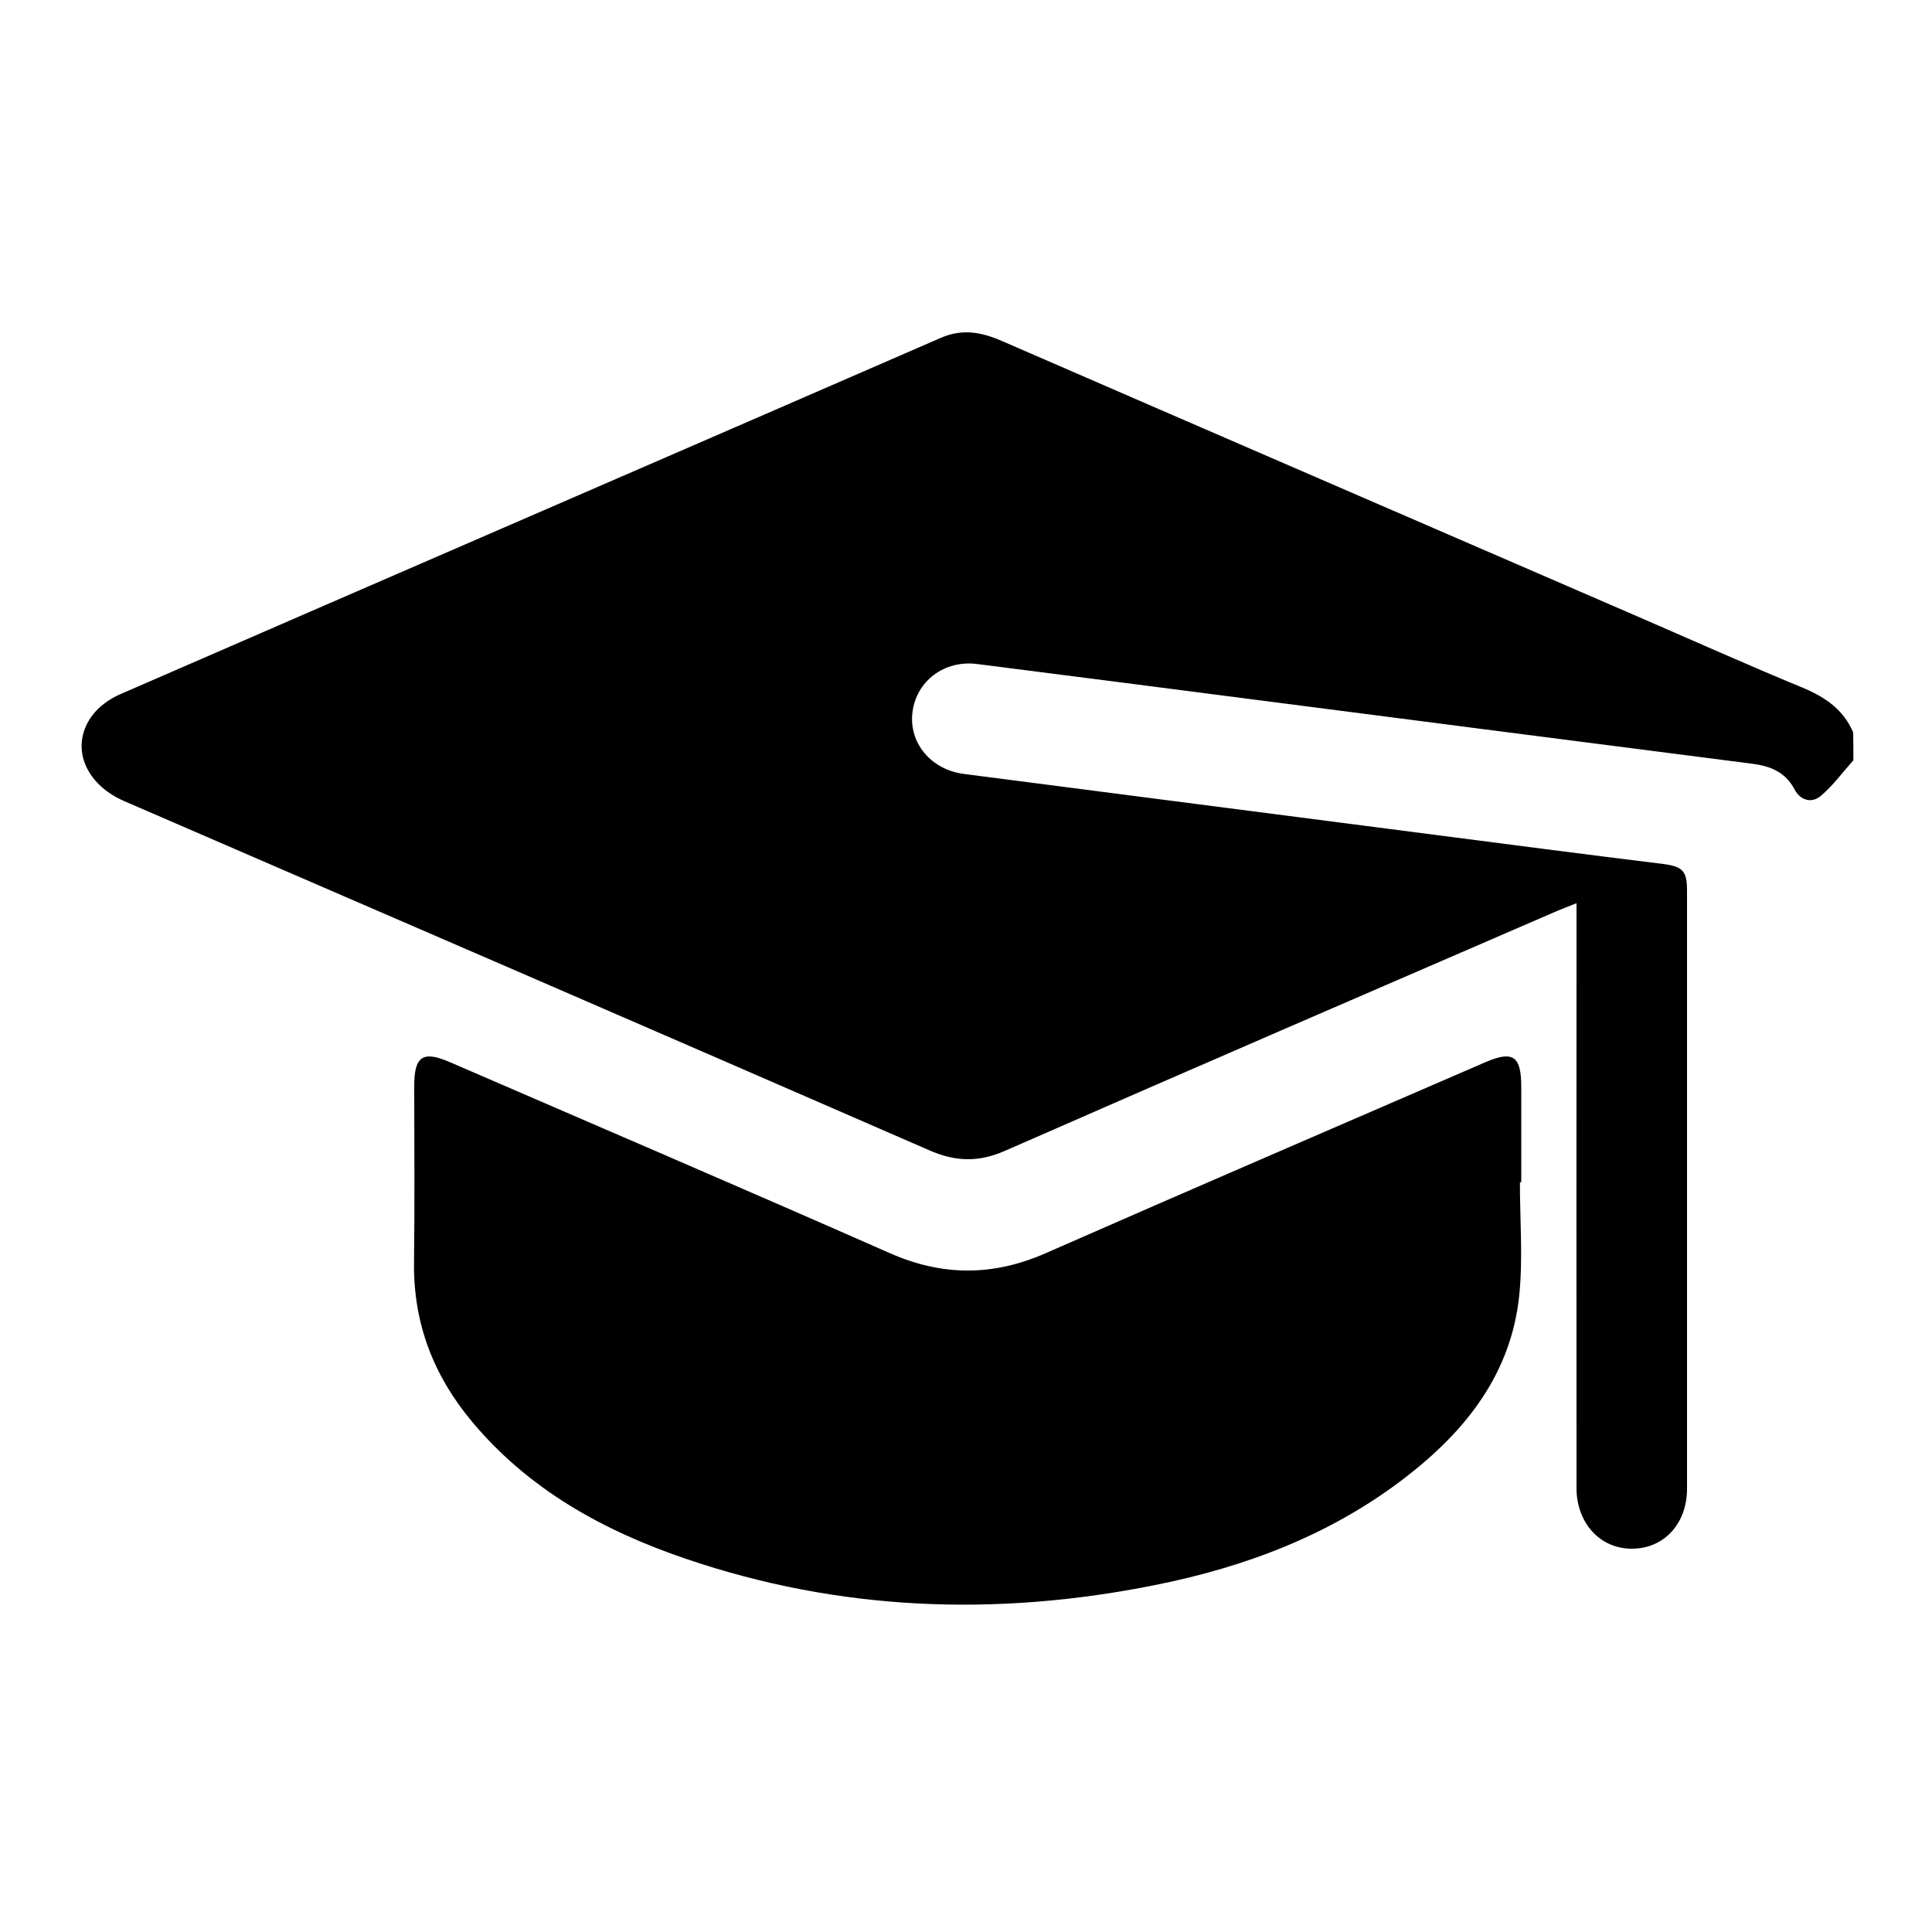 <?xml version="1.0" encoding="utf-8"?>
<!-- Generator: Adobe Illustrator 27.9.1, SVG Export Plug-In . SVG Version: 6.00 Build 0)  -->
<svg version="1.1" id="Capa_1" xmlns="http://www.w3.org/2000/svg" xmlns:xlink="http://www.w3.org/1999/xlink" x="0px" y="0px"
	 viewBox="0 0 1000 1000" style="enable-background:new 0 0 1000 1000;" xml:space="preserve">
<g>
	<path d="M959.3,393.5c-5.6,6.3-10.6,13.2-16.9,18.5c-4.7,3.9-10.5,2.4-13.6-3.5c-4.7-8.9-12.5-12-21.9-13.2
		C819.9,384.2,733,372.9,646,361.7c-46.7-6-93.4-12.1-140.2-18c-17-2.2-31.5,8.8-33.5,24.9c-2,16,9.6,29.8,26.7,32
		c100.5,13,201,26,301.6,39c20.1,2.6,40.2,5.1,60.3,7.6c10,1.3,12.3,3.6,12.3,13.7c0,103.2,0,206.5,0,309.7
		c0,18.2-12.1,31.1-28.7,31c-16.3,0-28.5-13.3-28.5-31.4c-0.1-97.3,0-194.6,0-291.8c0-3.2,0-6.5,0-10.9c-3.9,1.5-6.8,2.7-9.8,3.9
		c-95.4,41.3-190.9,82.5-286.1,124.3c-13.7,6-25.7,5.6-39.3-0.4C342.2,534.9,203.3,474.8,64.4,414.7c-20.6-8.9-28.4-28.5-16.7-44.3
		c3.5-4.8,9.1-8.7,14.6-11.1c141.5-61.6,283.1-122.8,424.6-184.4c11.2-4.9,21.1-3,31.7,1.6c109.5,47.6,219.2,95,328.8,142.5
		c28.4,12.3,56.7,25,85.3,36.8c11.8,4.9,21.4,11.3,26.5,23.3C959.3,383.9,959.3,388.7,959.3,393.5z"/>
	<path d="M786.7,612c0,19.4,1.6,38.9-0.3,58.1c-4.1,40.7-27.5,70.3-58.7,94.4c-38.5,29.8-83,46.6-130.2,56
		c-82,16.4-163.1,13.4-242.6-13.7c-42.6-14.5-81.3-35.8-110.7-71.1c-19.8-23.7-30.3-50.8-29.9-82.2c0.4-30.4,0.1-60.8,0.1-91.3
		c0-15.5,4.4-18.5,18.3-12.5c76,32.9,152.1,65.5,227.8,98.9c27.4,12.1,53.7,12,81.1-0.1c75.5-33.2,151.3-65.8,227-98.6
		c14.5-6.3,18.8-3.4,18.8,12.6c0,16.4,0,32.8,0,49.2C787.2,612,786.9,612,786.7,612z"/>
</g>
</svg>

